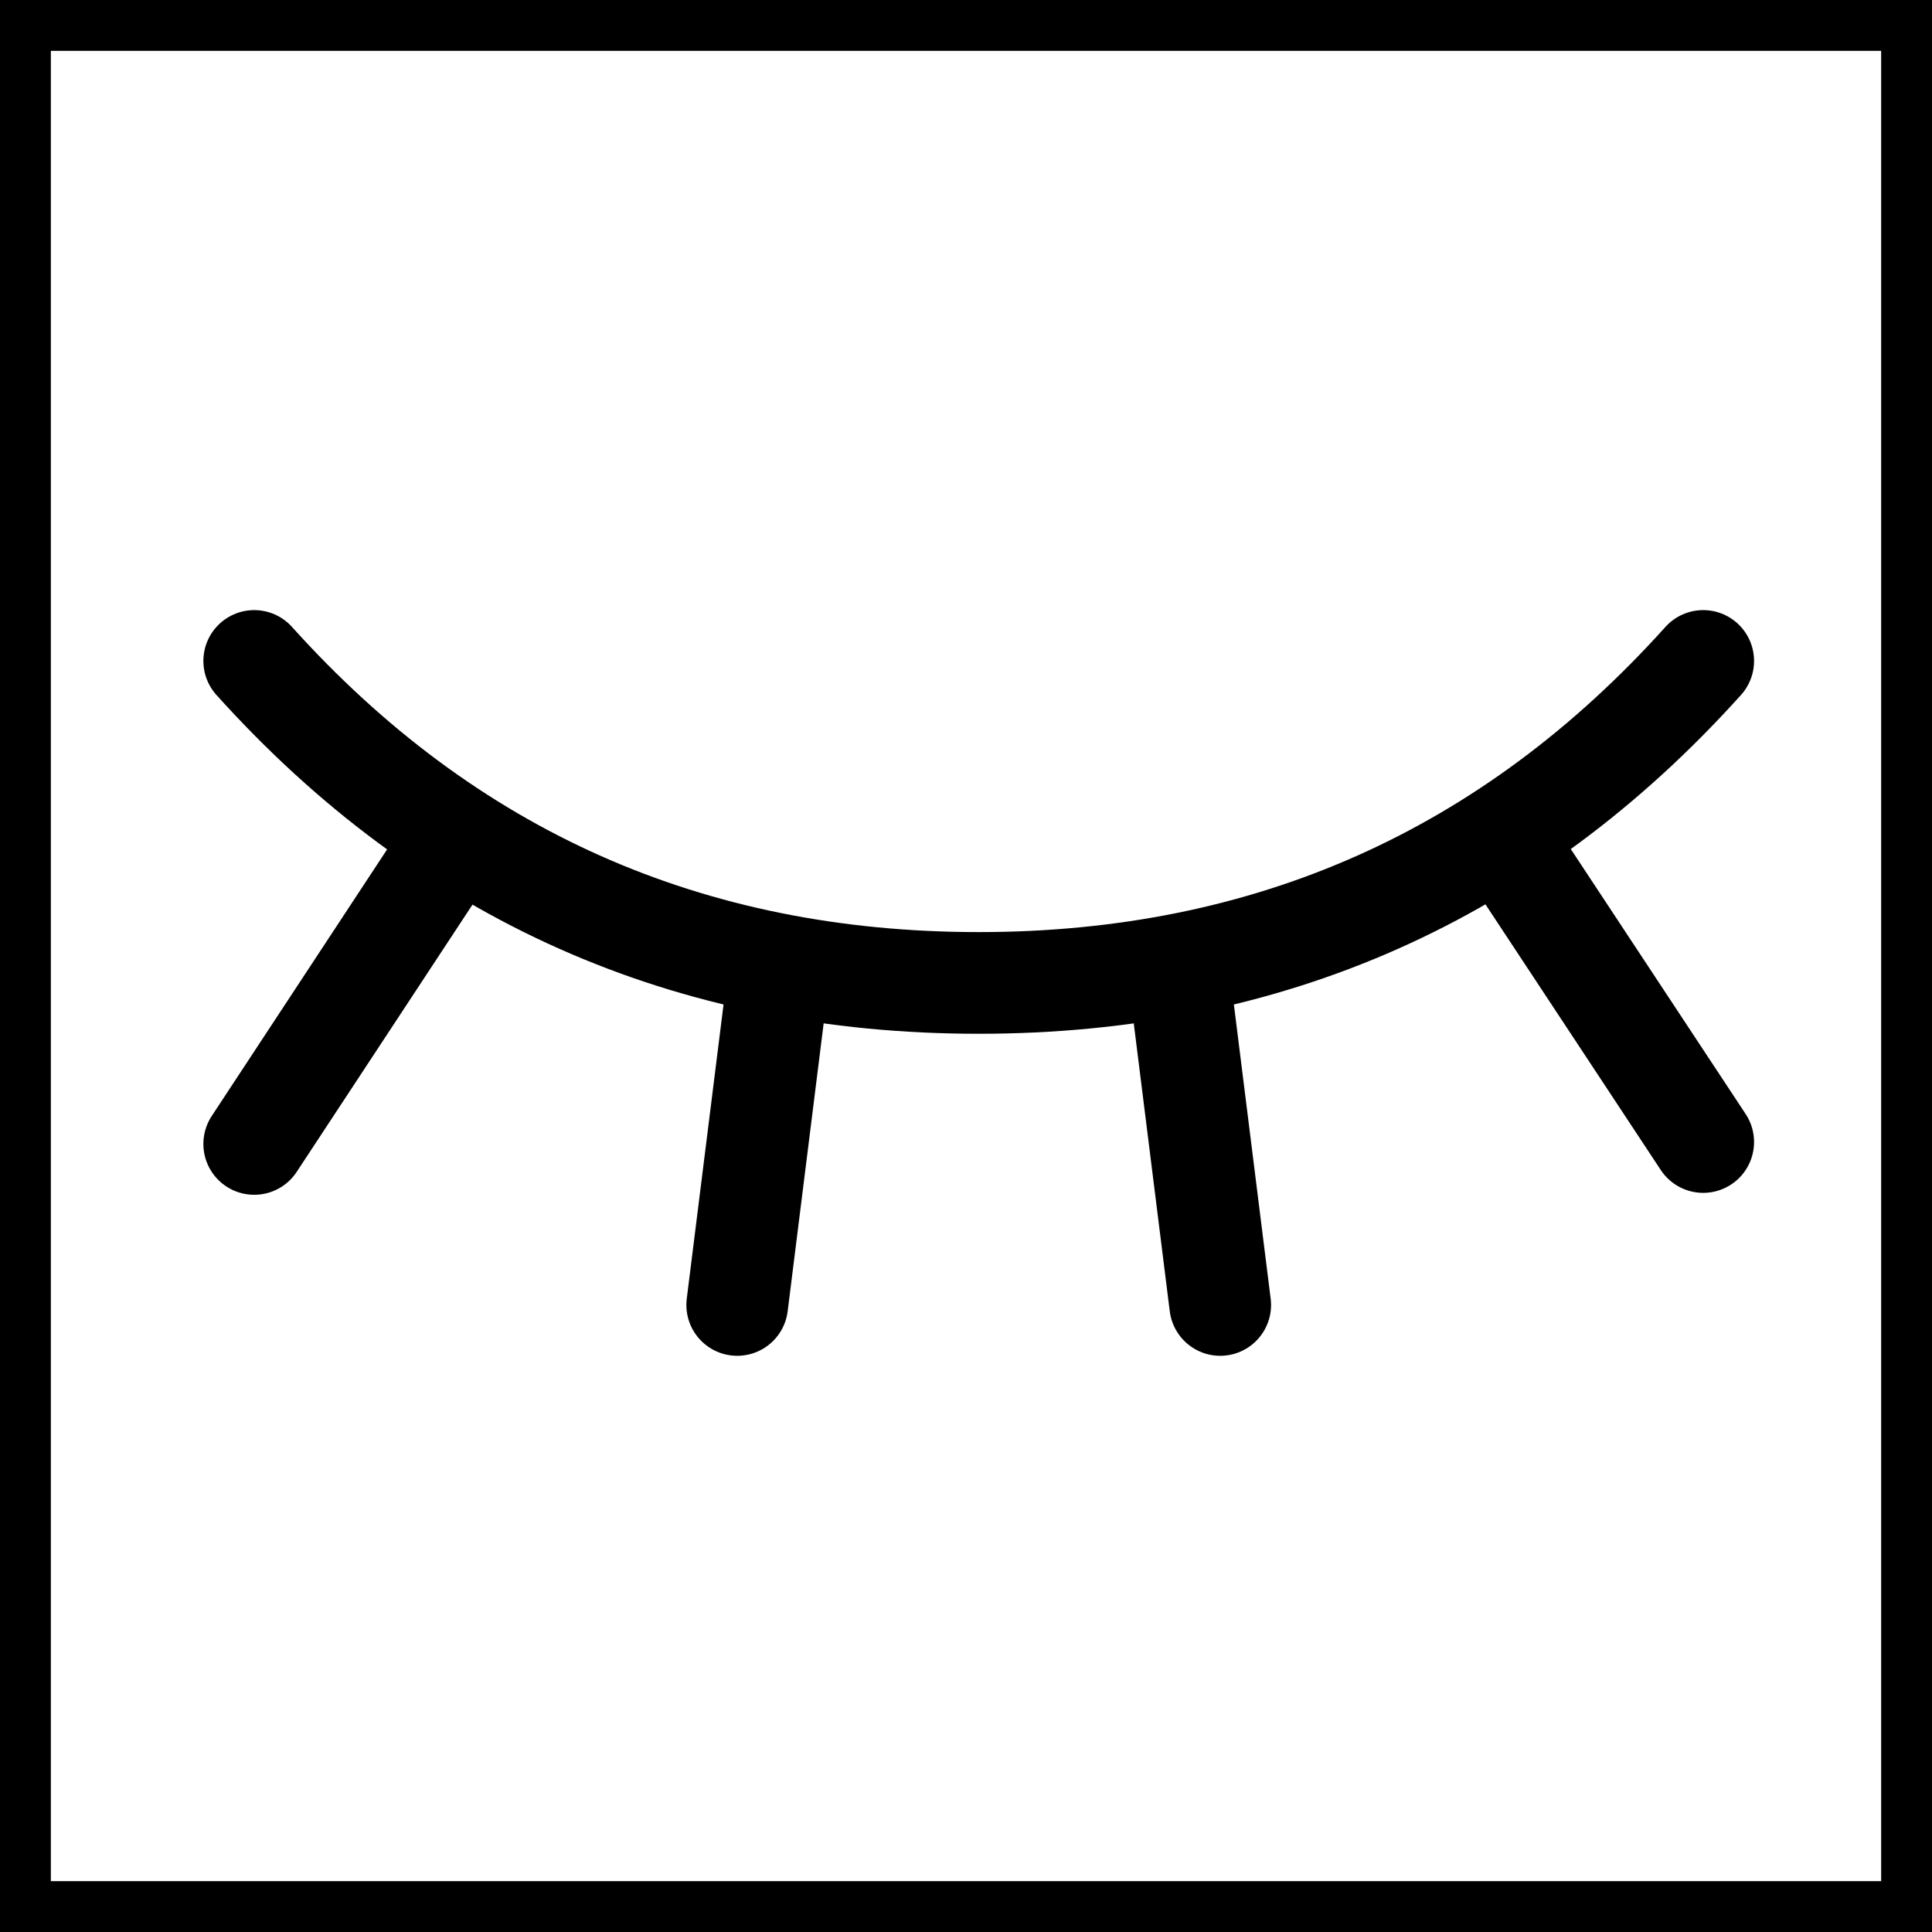 <svg width="38" height="38" viewBox="0 0 38 38" fill="none" xmlns="http://www.w3.org/2000/svg">
<rect x="0.5" y="0.5" width="37" height="37" stroke="black"/>
<path d="M33.5 13C29.7 17.222 24.95 19.333 19.25 19.333C13.55 19.333 8.8 17.222 5 13M5 22.5L8.958 16.483M33.5 22.462L29.554 16.483M14.5 25.667L15.292 19.333M24 25.667L23.208 19.333" stroke="black" stroke-width="2" stroke-linecap="round" stroke-linejoin="round"/>
</svg>
